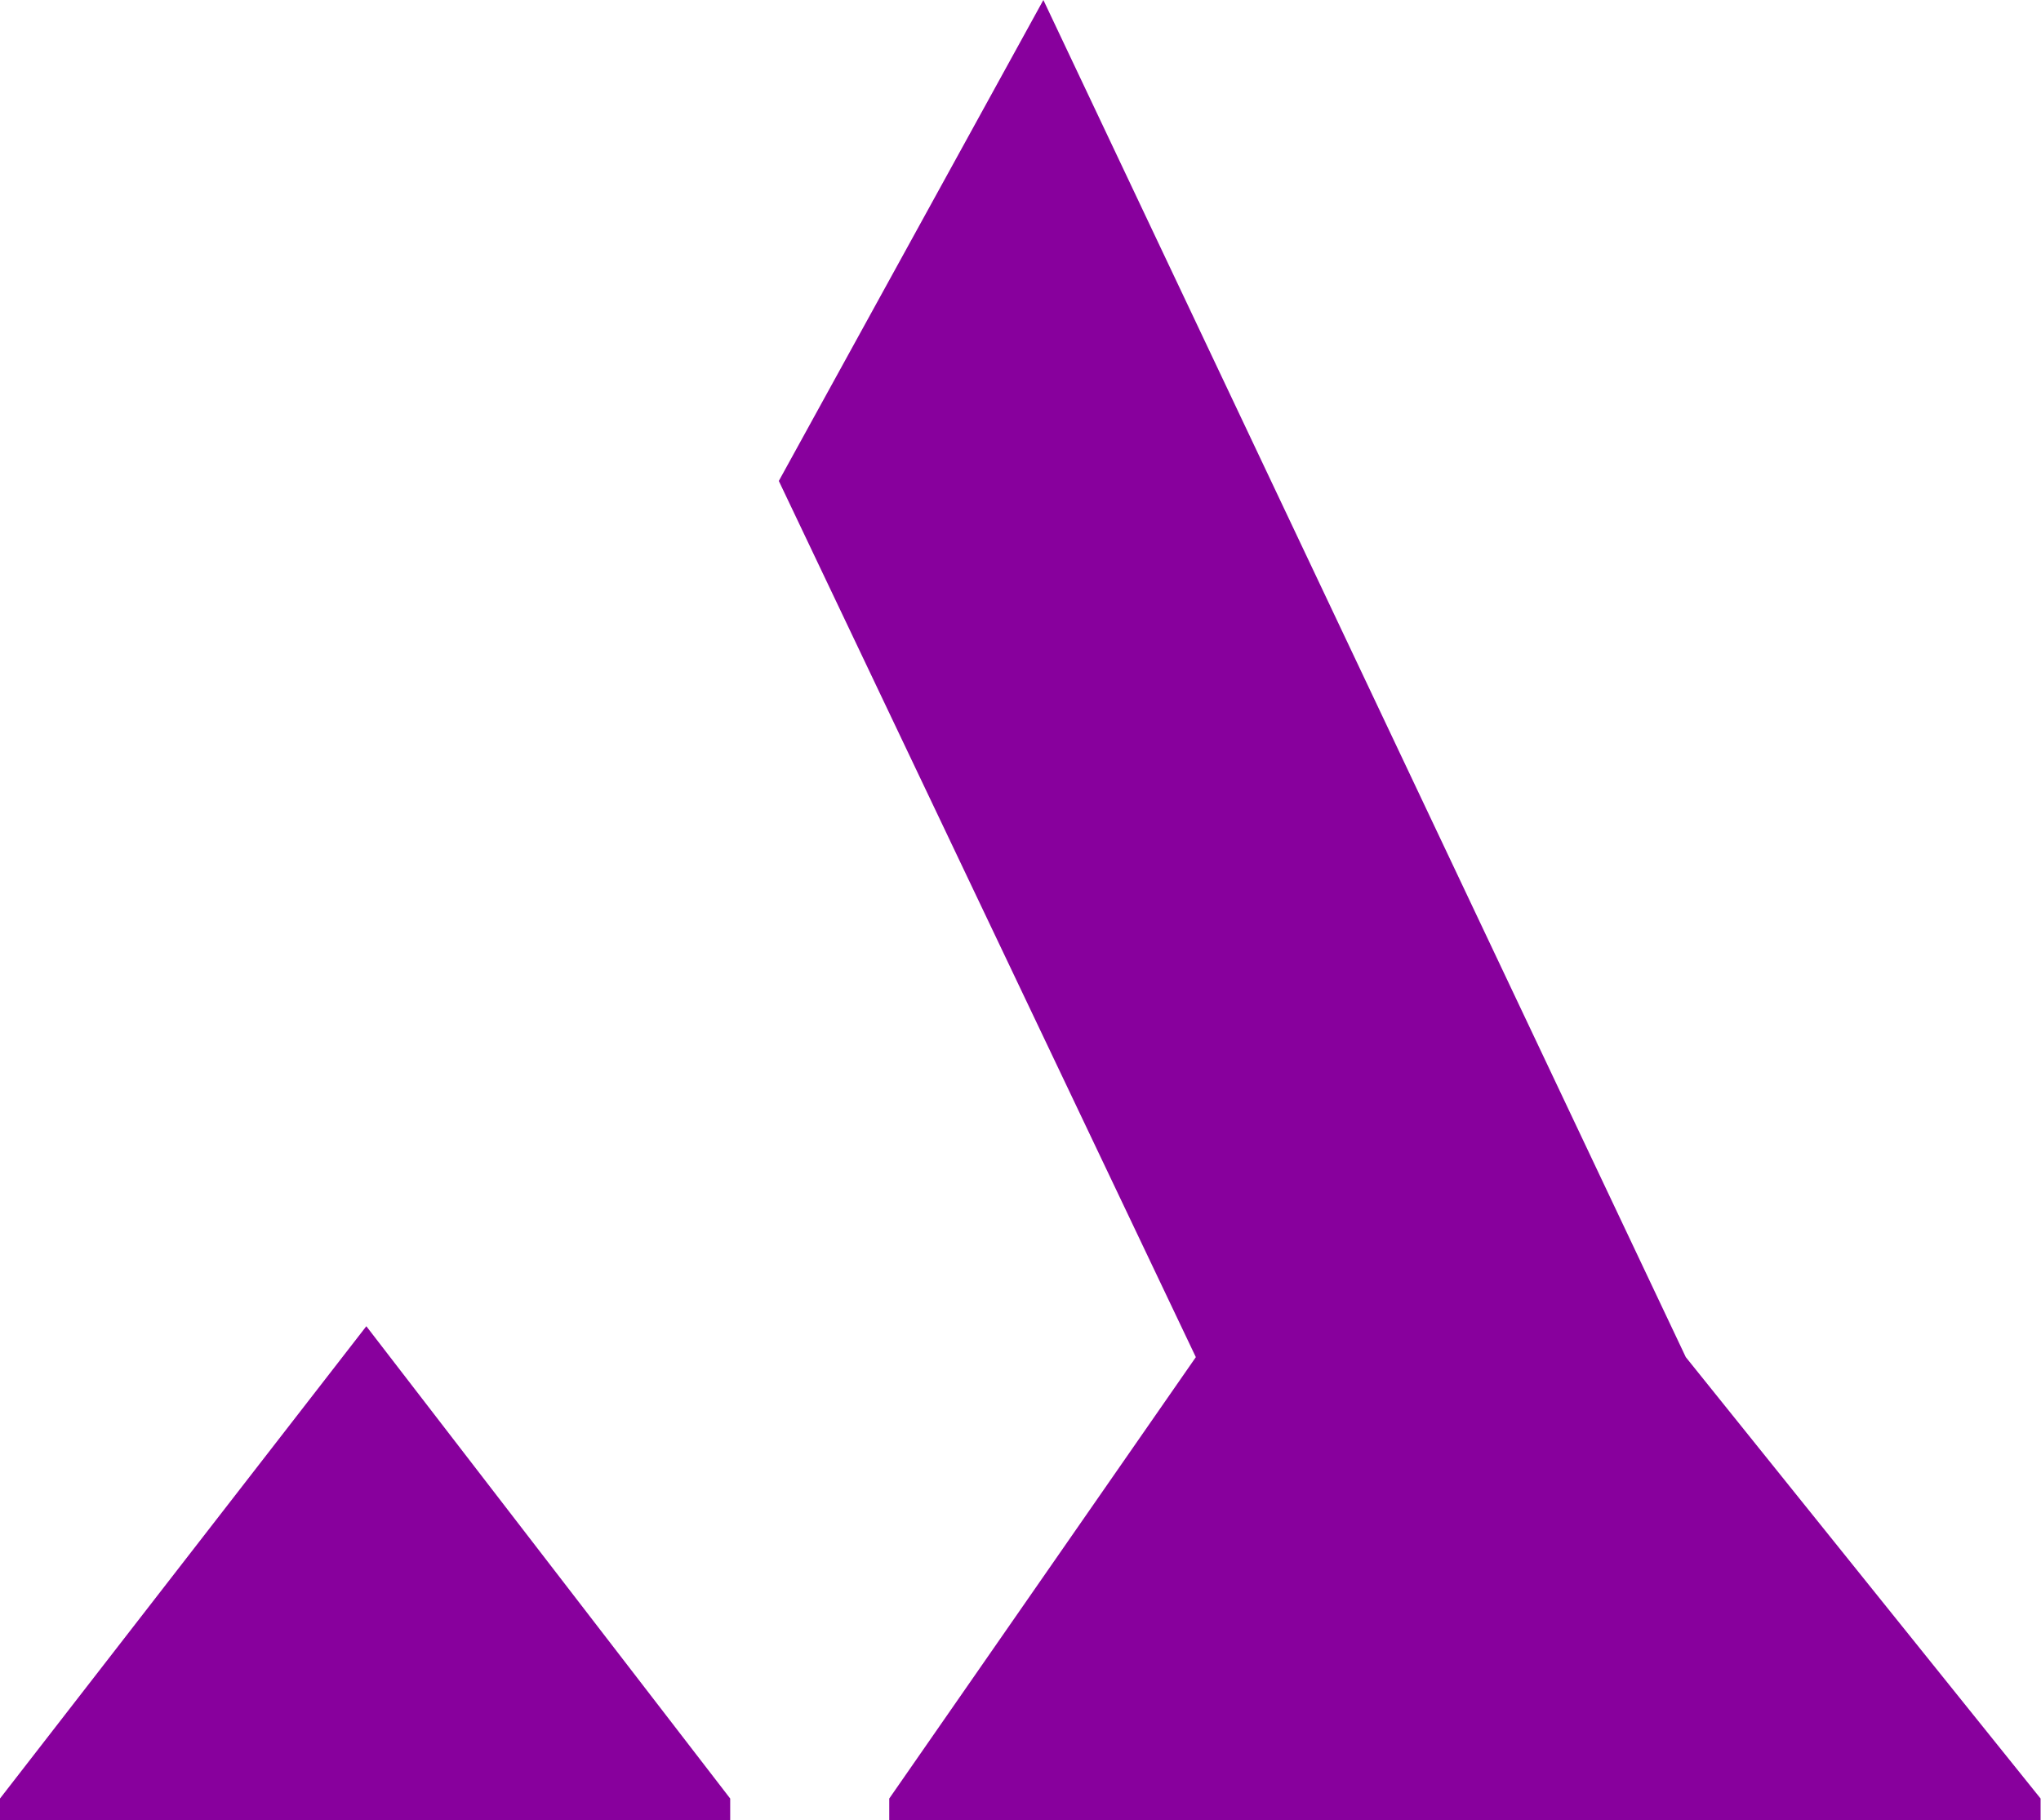 <svg xmlns="http://www.w3.org/2000/svg" viewBox="0 0 49.53 44.17"><defs><style>.cls-1{fill:#88009d;}</style></defs><g id="Layer_2" data-name="Layer 2"><g id="Master_Nectaron_Nav" data-name="Master Nectaron Nav"><polygon class="cls-1" points="17.72 44.17 17.72 43.64 8.89 32.18 0 43.64 0 44.17 17.72 44.17"/><polygon class="cls-1" points="18.9 11.67 29.02 32.93 21.58 43.64 21.58 44.17 49.52 44.17 49.52 43.64 40.91 32.93 25.32 0 18.9 11.67"/></g></g></svg>